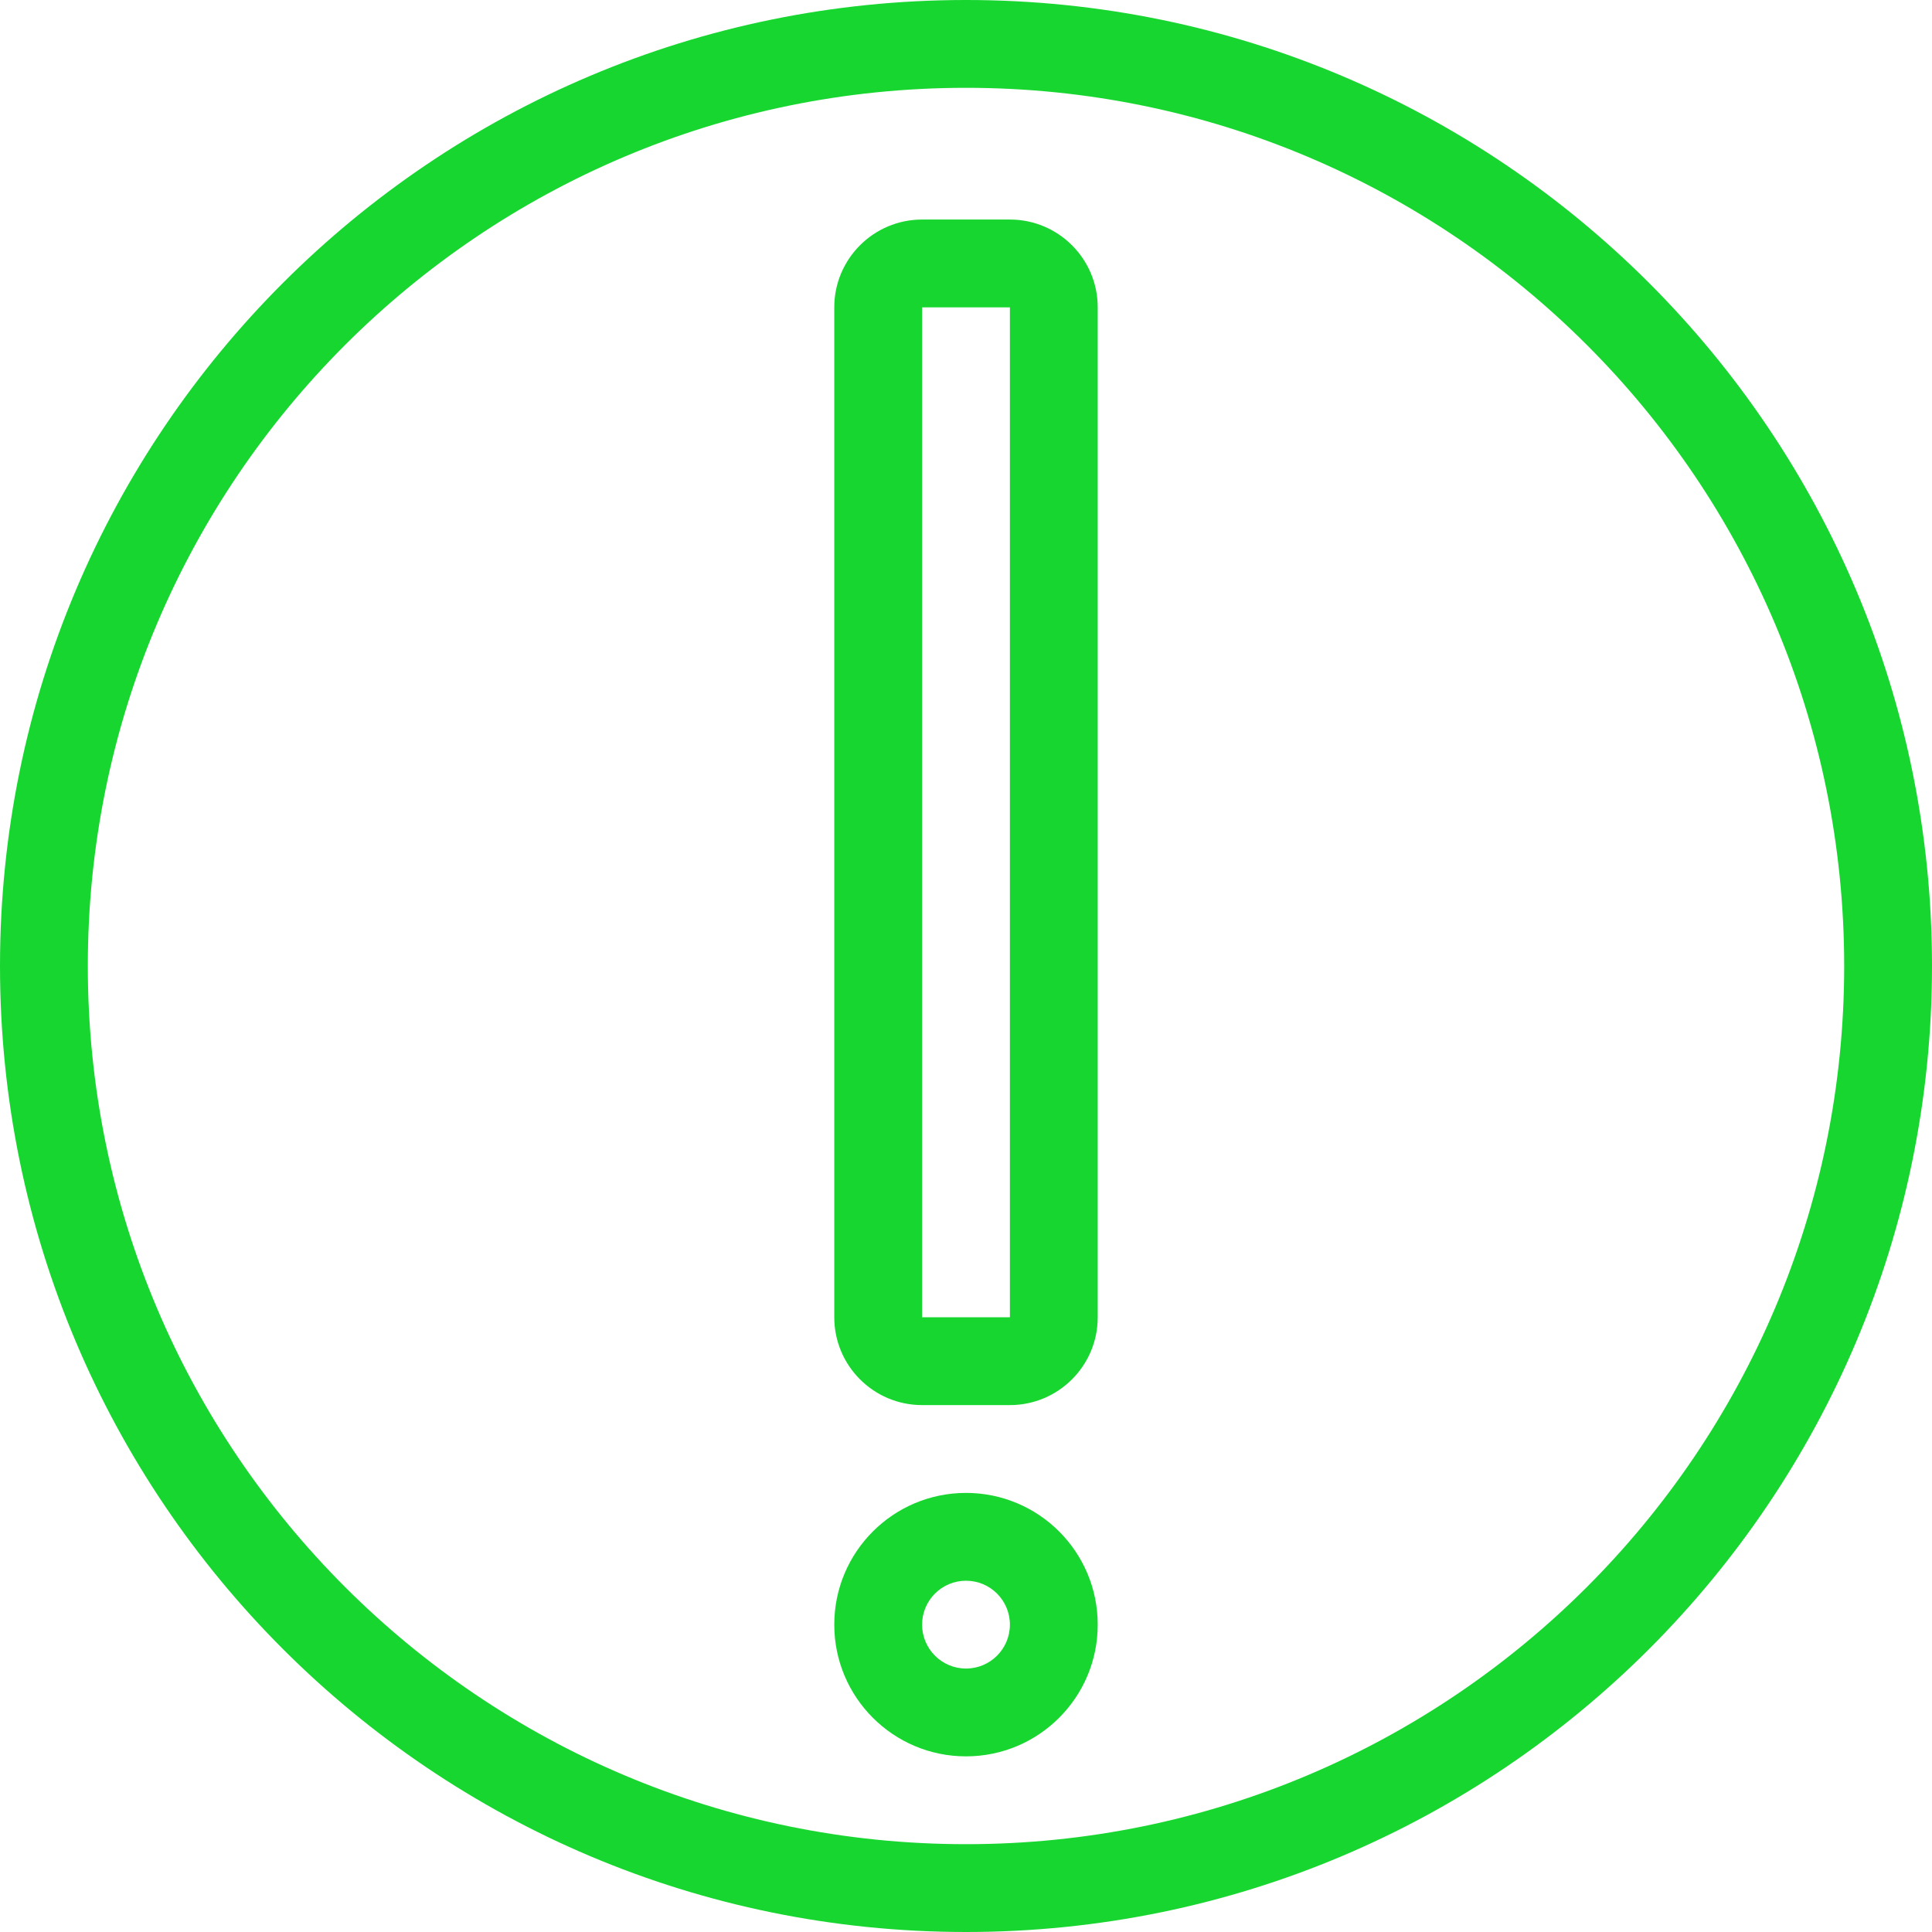 <svg enable-background="new 0 0 44 44" height="512" viewBox="0 0 44 44" width="512" xmlns="http://www.w3.org/2000/svg"><g fill="#18d630" fill-rule="evenodd"><path d="m22 0c-12.15 0-22 9.85-22 22s9.85 22 22 22 22-9.85 22-22-9.85-22-22-22zm0 42c-11.046 0-20-8.954-20-20s8.954-20 20-20c11.045 0 20 8.954 20 20s-8.955 20-20 20zm1-37h-2c-1.104 0-2 .896-2 2v23c0 1.104.896 2 2 2h2c1.104 0 2-.896 2-2v-23c0-1.104-.896-2-2-2zm0 25h-2v-23h2z"/><path d="m22 34c-1.657 0-3 1.343-3 3s1.343 3 3 3 3-1.343 3-3-1.343-3-3-3zm0 4c-.552 0-1-.448-1-1 0-.553.448-1 1-1s1 .447 1 1c0 .552-.448 1-1 1z"/></g></svg>